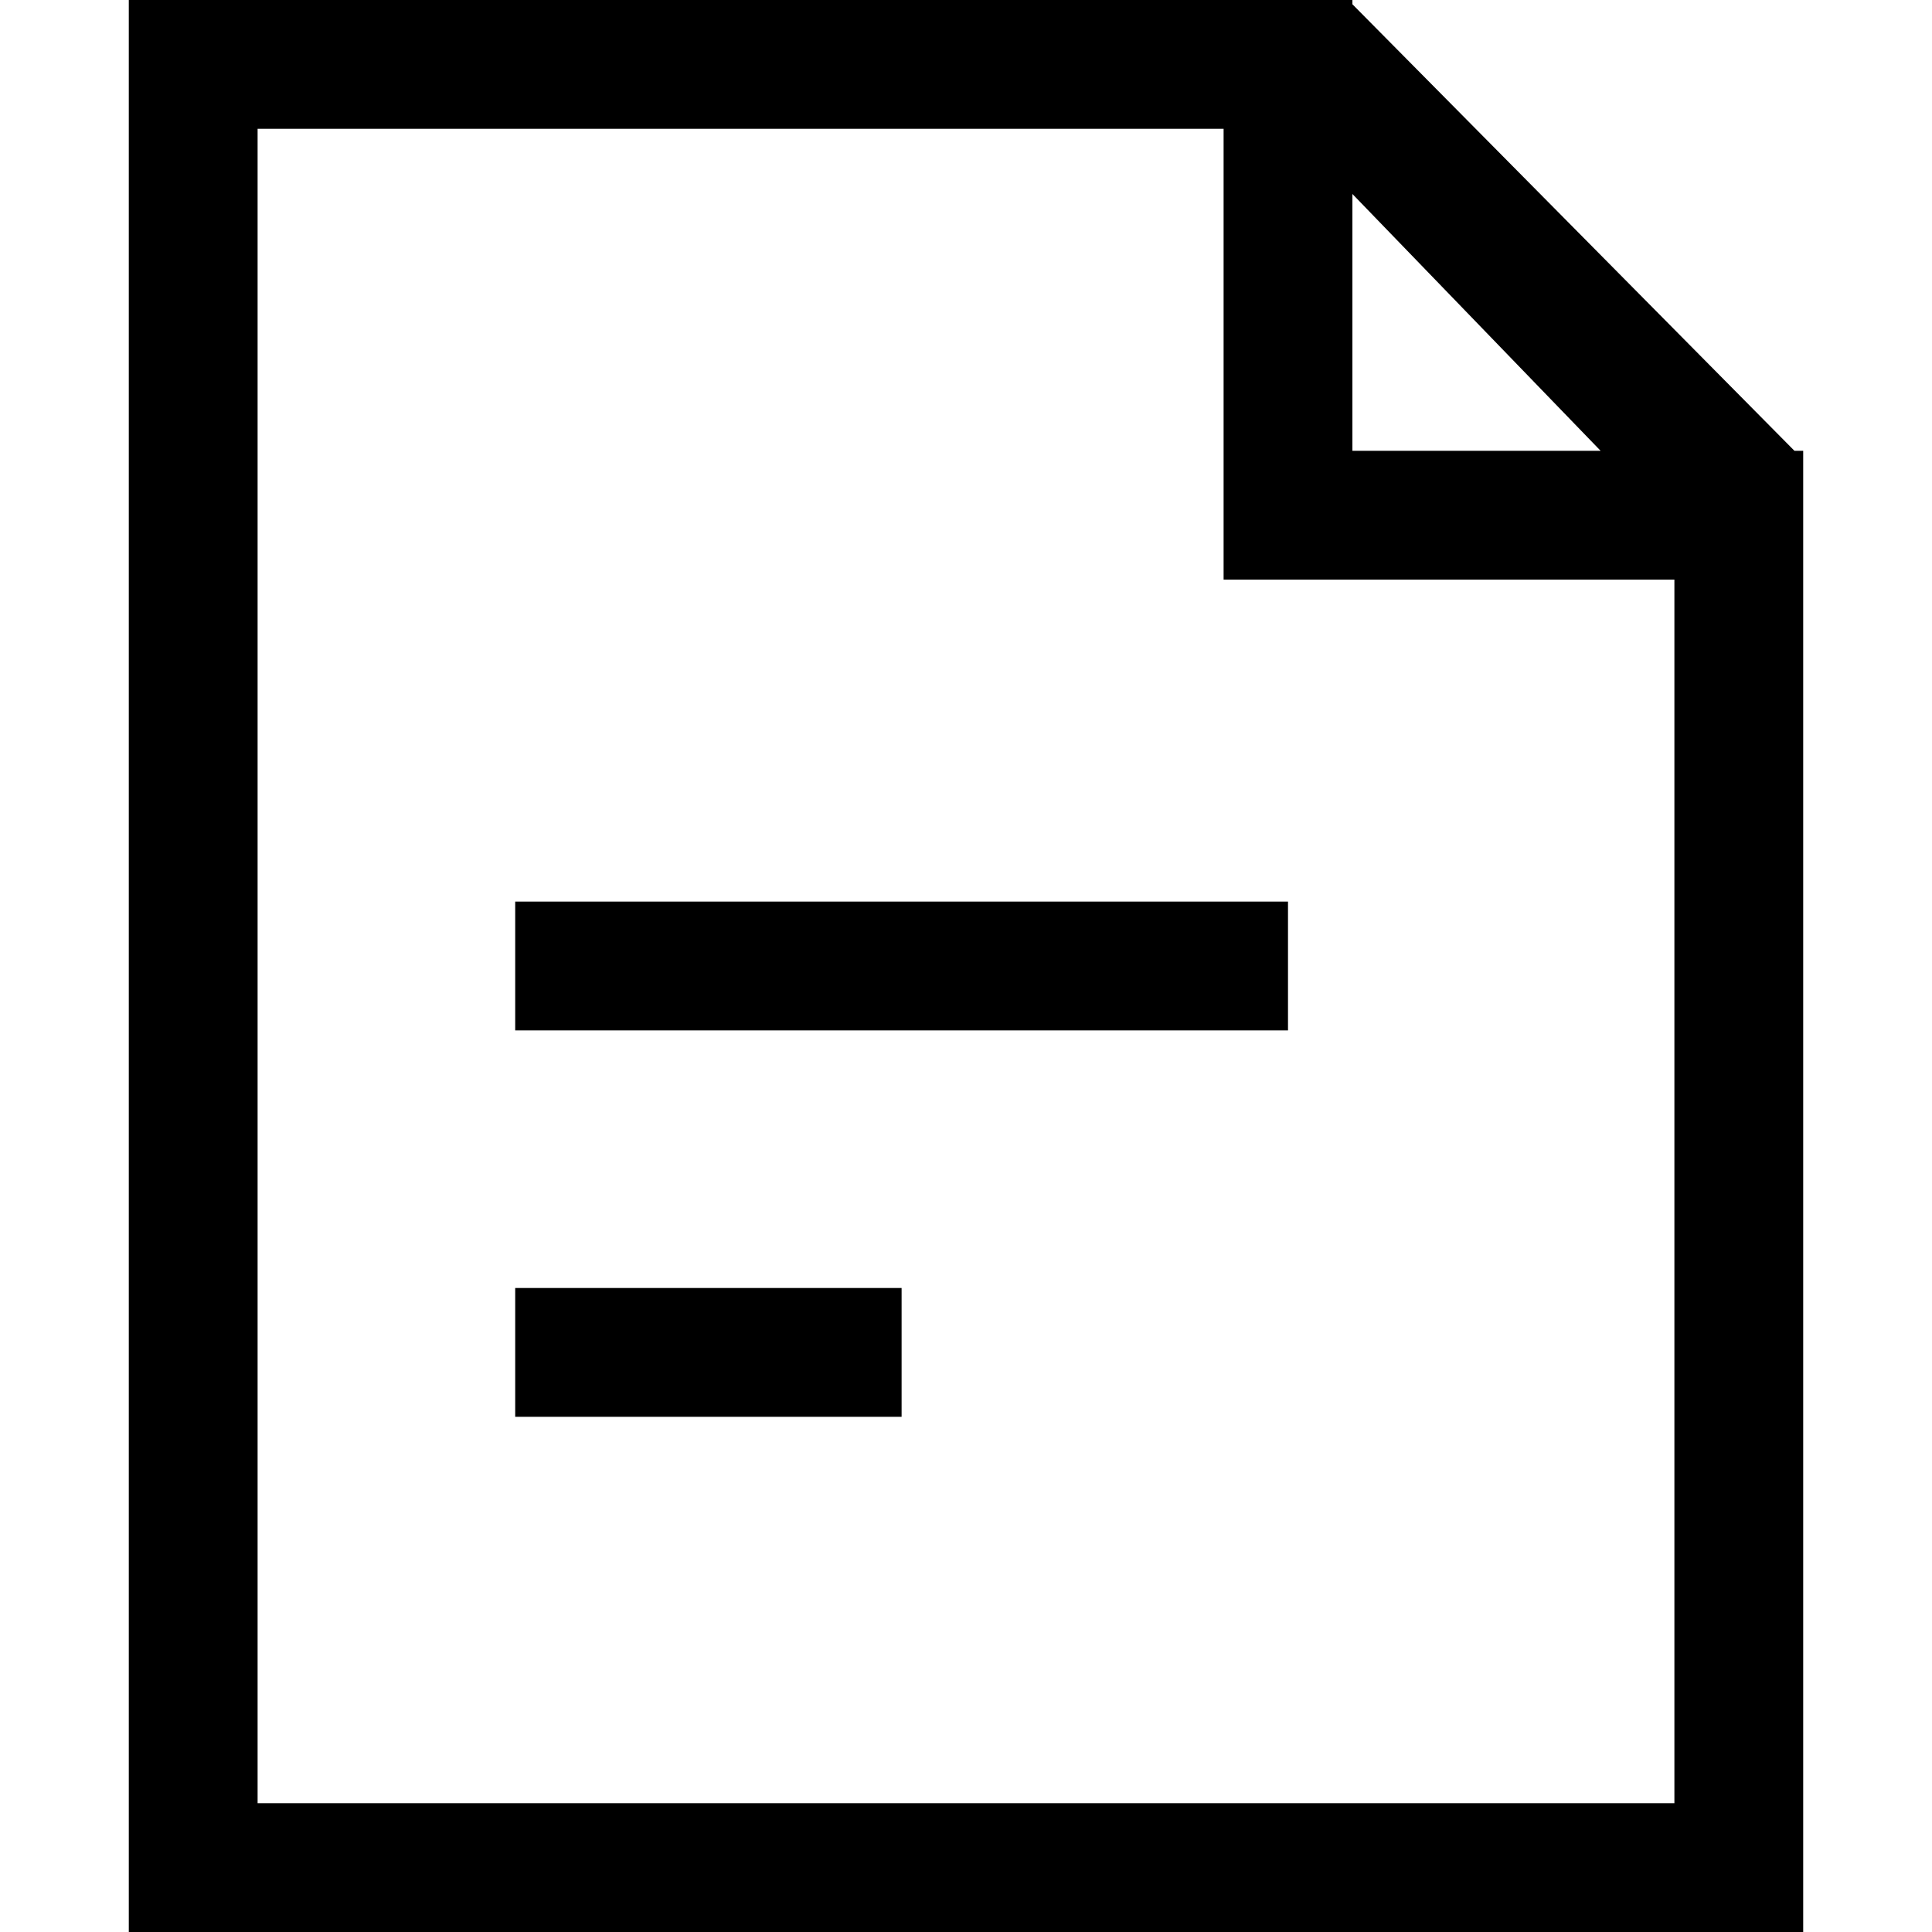 <svg class="icon" viewBox="0 0 1024 1024" version="1.1" xmlns="http://www.w3.org/2000/svg"  width="200" height="200"><path d="M955.733 307.2v716.8H68.267V0h648.533v2.253L951.091 238.933H955.733v68.267z m-307.2-238.933H136.533v887.467h750.933V307.2h-238.933V68.267z m68.267 34.543V238.933h131.55zM682.667 546.133H273.067v-68.267h409.6v68.267z m-204.8 204.8H273.067v-68.267h204.8v68.267z"></path></svg>